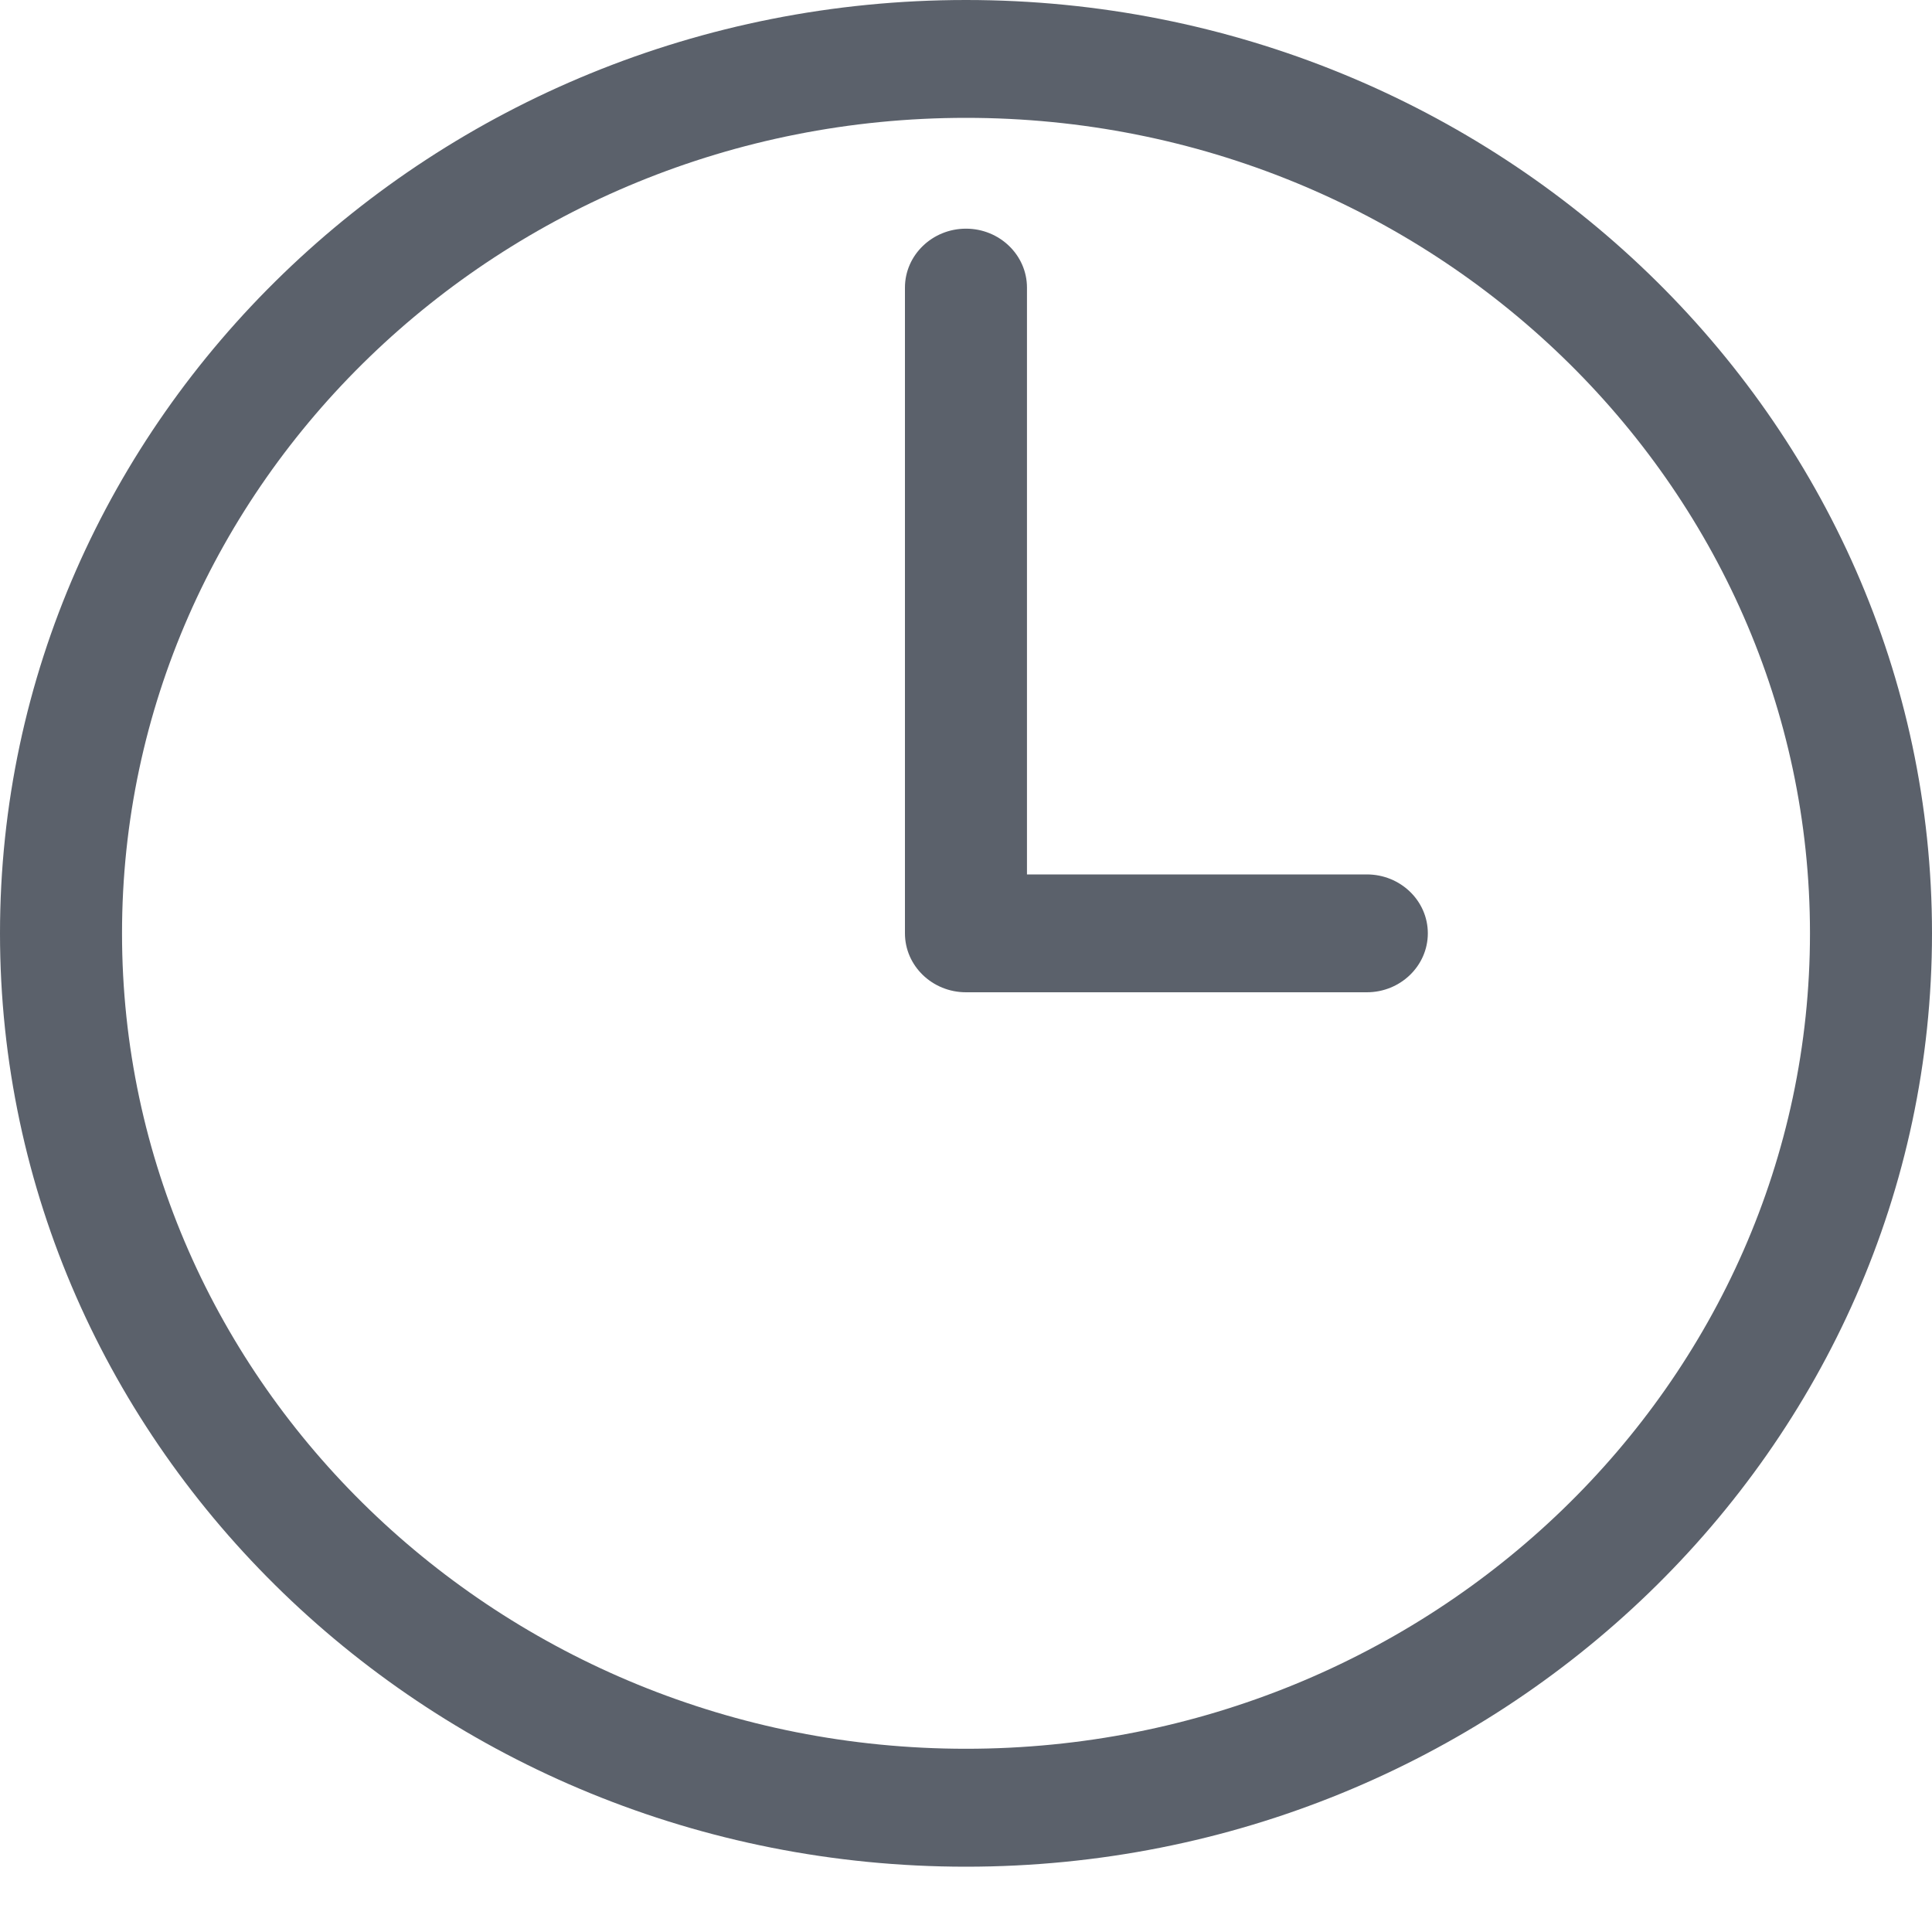<svg width="25" height="25" viewBox="0 0 25 25" fill="none" xmlns="http://www.w3.org/2000/svg">
<path d="M12.5 24.155C5.607 24.155 0 18.737 0 12.077C0 5.418 5.607 0 12.5 0C19.392 0 25 5.418 25 12.077C25 18.737 19.392 24.155 12.5 24.155ZM12.5 1.525C6.478 1.525 1.579 6.259 1.579 12.077C1.579 17.896 6.478 22.629 12.5 22.629C18.522 22.629 23.421 17.896 23.421 12.077C23.421 6.259 18.522 1.525 12.5 1.525Z" fill="#5B616B"/>
<path d="M17.687 12.84H12.5C12.064 12.84 11.71 12.498 11.71 12.077V3.722C11.71 3.301 12.064 2.959 12.5 2.959C12.935 2.959 13.289 3.301 13.289 3.722V11.315H17.687C18.122 11.315 18.476 11.656 18.476 12.077C18.476 12.498 18.122 12.84 17.687 12.84Z" fill="#5B616B"/>
</svg>
